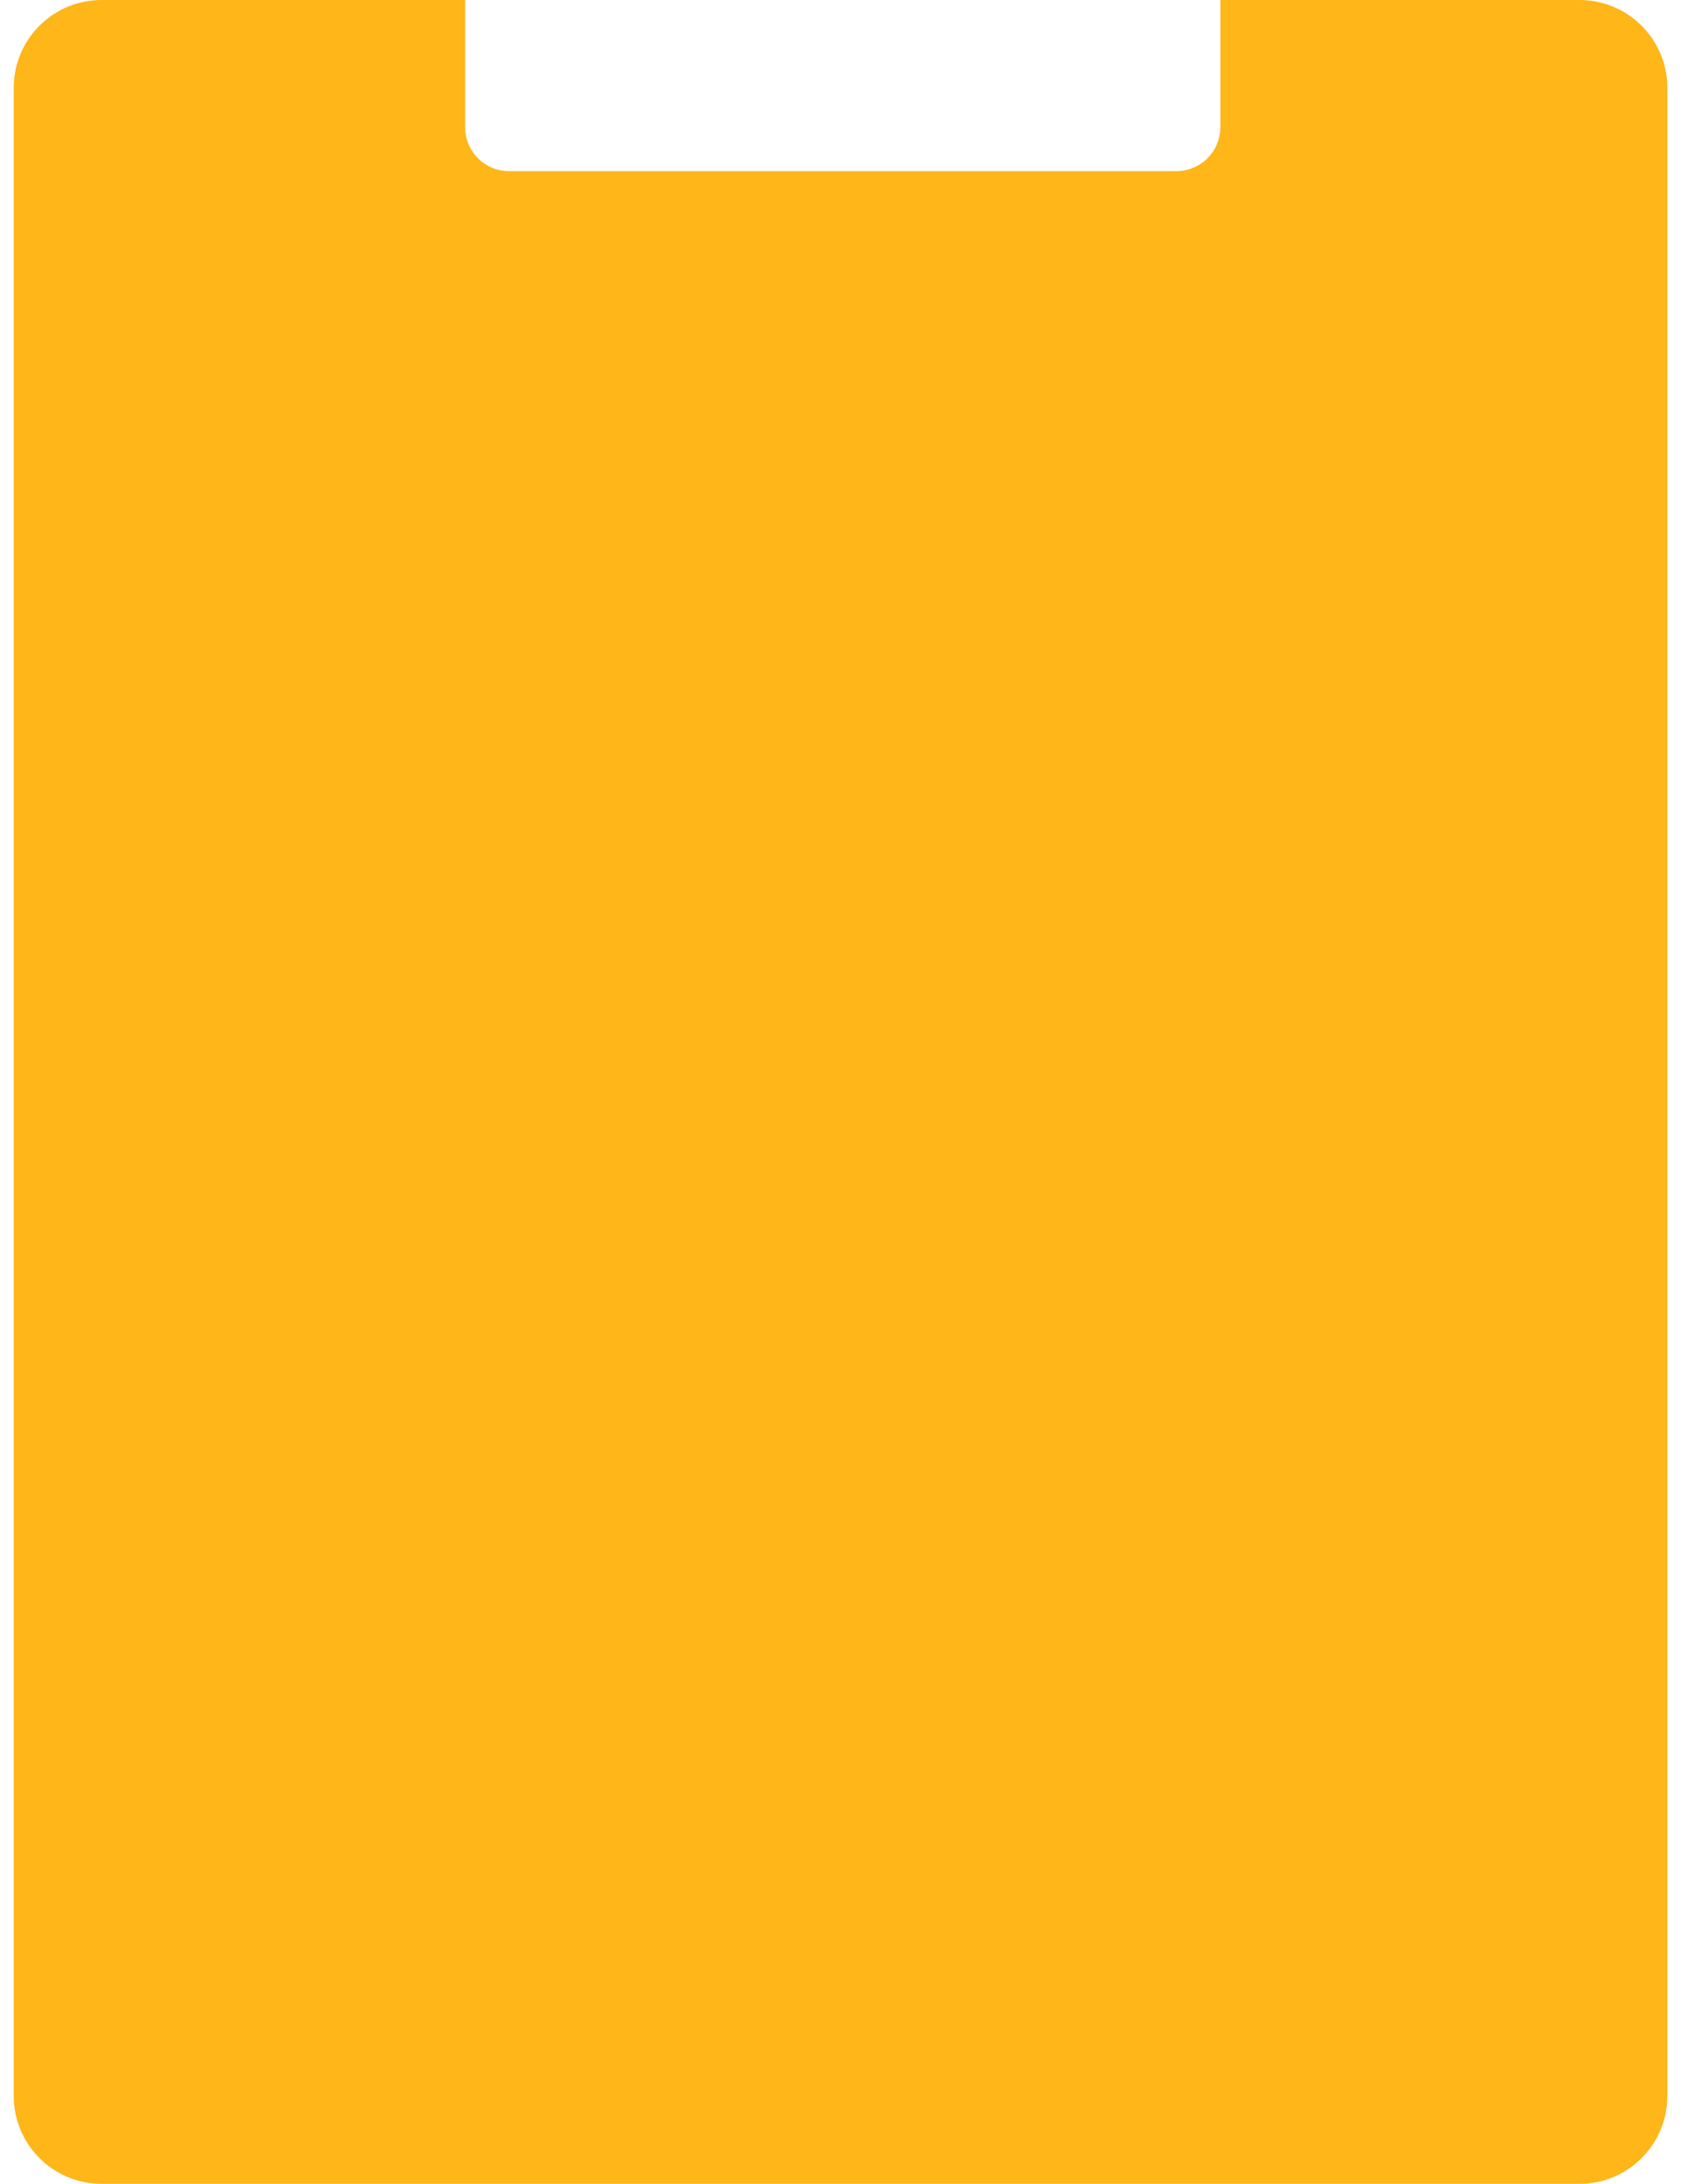 <svg width="77" height="100" viewBox="0 0 77 100" fill="none" xmlns="http://www.w3.org/2000/svg">
<path d="M76.374 4.024V95.976C76.374 98.199 74.573 100 72.35 100H4.653C2.43 100 0.629 98.199 0.629 95.976V4.024C0.629 1.801 2.43 0 4.653 0H21.305V5.825C21.305 6.938 22.207 7.837 23.318 7.837H53.887C54.998 7.837 55.899 6.938 55.899 5.825V0H72.35C74.573 0 76.374 1.801 76.374 4.024Z" fill="#FEB618"/>
</svg>
